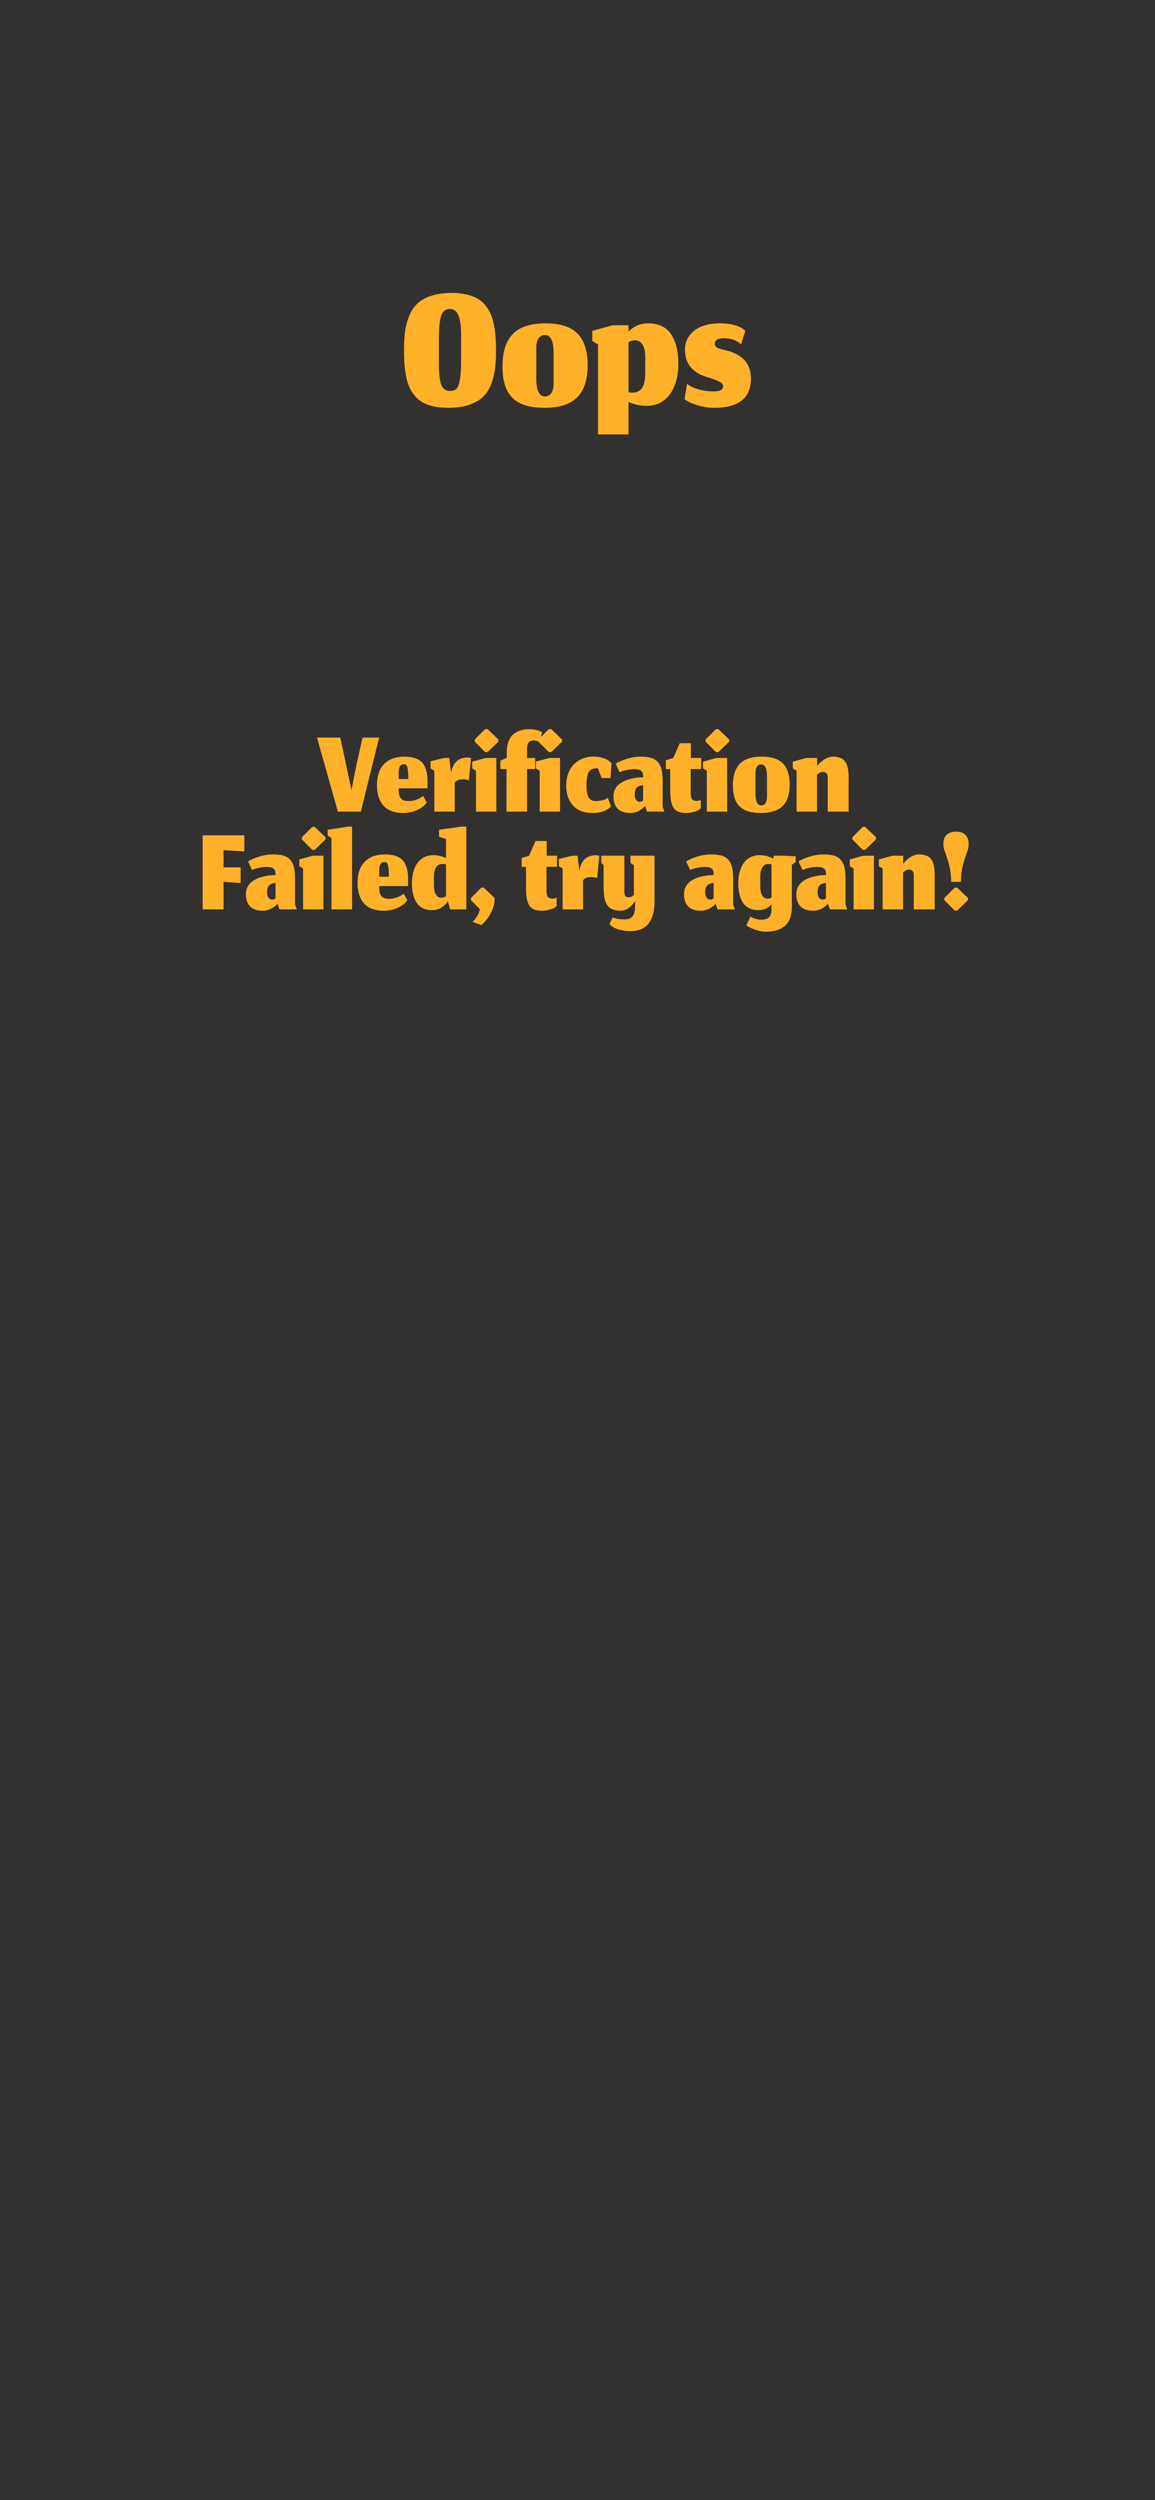 <svg width="390" height="844" viewBox="0 0 390 844" fill="none" xmlns="http://www.w3.org/2000/svg">
<rect width="390" height="844" fill="#333130"/>
<path d="M148.195 122.504C148.195 126.045 148.462 128.509 148.995 129.896C149.55 131.283 150.51 131.976 151.875 131.976C152.878 131.976 153.635 131.731 154.147 131.24C154.659 130.728 155.043 129.693 155.299 128.136C155.576 126.557 155.715 124.2 155.715 121.064V113.352C155.715 110.301 155.416 108.029 154.819 106.536C154.222 105.043 153.24 104.296 151.875 104.296C150.51 104.296 149.55 105.032 148.995 106.504C148.462 107.955 148.195 110.611 148.195 114.472V122.504ZM151.203 137.672C149.432 137.672 147.832 137.512 146.403 137.192C144.995 136.872 143.779 136.424 142.755 135.848C141.731 135.272 140.835 134.536 140.067 133.64C139.32 132.744 138.712 131.784 138.243 130.76C137.795 129.736 137.432 128.541 137.155 127.176C136.878 125.789 136.686 124.413 136.579 123.048C136.472 121.661 136.419 120.104 136.419 118.376C136.419 115.816 136.547 113.587 136.803 111.688C137.08 109.789 137.582 108.008 138.307 106.344C139.032 104.659 139.992 103.293 141.187 102.248C142.403 101.203 143.96 100.381 145.859 99.784C147.779 99.187 150.04 98.888 152.643 98.888C154.435 98.888 156.046 99.059 157.475 99.4C158.904 99.72 160.131 100.168 161.155 100.744C162.179 101.32 163.064 102.067 163.811 102.984C164.579 103.901 165.187 104.883 165.635 105.928C166.104 106.952 166.478 108.157 166.755 109.544C167.032 110.931 167.224 112.307 167.331 113.672C167.438 115.037 167.491 116.584 167.491 118.312C167.491 120.872 167.352 123.101 167.075 125C166.798 126.899 166.296 128.68 165.571 130.344C164.846 131.987 163.875 133.331 162.659 134.376C161.443 135.4 159.875 136.211 157.955 136.808C156.056 137.384 153.806 137.672 151.203 137.672ZM184.032 133.832C184.971 133.832 185.685 133.448 186.176 132.68C186.688 131.891 186.944 130.813 186.944 129.448V119.336C186.944 115.176 185.963 113.096 184 113.096C183.083 113.096 182.368 113.469 181.856 114.216C181.344 114.963 181.088 116.019 181.088 117.384V127.784C181.088 131.816 182.069 133.832 184.032 133.832ZM183.776 137.672C178.891 137.672 175.317 136.563 173.056 134.344C170.795 132.125 169.664 128.584 169.664 123.72C169.664 118.899 170.805 115.272 173.088 112.84C175.371 110.387 179.083 109.16 184.224 109.16C189.237 109.16 192.853 110.333 195.072 112.68C197.312 115.005 198.432 118.536 198.432 123.272C198.432 128.179 197.248 131.805 194.88 134.152C192.533 136.499 188.832 137.672 183.776 137.672ZM218.302 137C217.065 137 215.934 136.872 214.91 136.616C213.886 136.36 212.99 136.04 212.222 135.656V146.664H201.918V116.296L199.998 115.112V111.688L206.878 109.8H212.222V111.944C212.99 111.155 213.918 110.493 215.006 109.96C216.094 109.427 217.363 109.16 218.814 109.16C222.334 109.16 224.915 110.365 226.558 112.776C228.222 115.187 229.054 118.525 229.054 122.792C229.054 124.797 228.83 126.653 228.382 128.36C227.934 130.045 227.273 131.539 226.398 132.84C225.523 134.141 224.393 135.165 223.006 135.912C221.641 136.637 220.073 137 218.302 137ZM213.598 132.552C216.457 132.552 217.886 130.365 217.886 125.992V120.552C217.886 118.632 217.555 117.203 216.894 116.264C216.254 115.325 215.422 114.856 214.398 114.856C213.694 114.856 212.969 115.069 212.222 115.496V132.392C212.478 132.456 212.713 132.499 212.926 132.52C213.161 132.541 213.385 132.552 213.598 132.552ZM241.178 137.672C239.172 137.672 237.146 137.341 235.098 136.68C233.05 135.997 231.738 135.336 231.162 134.696L231.994 129.544C232.719 130.248 233.924 130.856 235.61 131.368C237.316 131.88 239.055 132.136 240.826 132.136C242.106 132.136 242.98 131.976 243.45 131.656C243.94 131.336 244.186 130.888 244.186 130.312C244.186 129.757 243.759 129.267 242.906 128.84C242.052 128.392 240.666 127.88 238.746 127.304C233.775 125.811 231.29 122.717 231.29 118.024C231.29 116.104 231.844 114.461 232.954 113.096C234.063 111.709 235.482 110.707 237.21 110.088C238.938 109.469 240.868 109.16 243.002 109.16C246.65 109.16 249.338 109.832 251.066 111.176C251.45 111.539 251.642 111.72 251.642 111.72L250.234 116.296C248.826 114.909 246.884 114.216 244.41 114.216C242.383 114.216 241.37 114.813 241.37 116.008C241.37 116.349 241.444 116.637 241.594 116.872C241.743 117.085 241.988 117.277 242.33 117.448C242.692 117.597 243.044 117.725 243.386 117.832C243.727 117.917 244.207 118.045 244.826 118.216C245.444 118.365 245.978 118.504 246.426 118.632C248.922 119.464 250.735 120.637 251.866 122.152C252.996 123.667 253.562 125.555 253.562 127.816C253.562 134.387 249.434 137.672 241.178 137.672Z" fill="#FFB129"/>
<path d="M114.091 274L107.03 248.997H114.901L116.757 257.616L118.677 266.661L120.491 257.616L122.411 248.997H128.021L121.835 274H114.091ZM137.868 262.971C137.868 261.164 137.775 259.884 137.59 259.131C137.405 258.377 137.064 258 136.566 258C136.14 258 135.791 258.078 135.521 258.235C135.251 258.377 135.052 258.612 134.924 258.939C134.796 259.252 134.71 259.579 134.668 259.92C134.639 260.247 134.625 260.667 134.625 261.179V262.971H137.868ZM136.161 274.448C134.568 274.448 133.181 274.206 132.001 273.723C130.835 273.239 129.91 272.564 129.228 271.696C128.559 270.828 128.069 269.854 127.756 268.773C127.443 267.678 127.286 266.462 127.286 265.125C127.286 261.94 128.097 259.529 129.718 257.893C131.34 256.258 133.608 255.44 136.524 255.44C139.325 255.44 141.331 256.101 142.54 257.424C143.749 258.732 144.353 260.844 144.353 263.76V266.128H134.604V266.533C134.604 267.372 134.689 268.062 134.86 268.603C135.045 269.143 135.308 269.541 135.649 269.797C135.99 270.053 136.339 270.224 136.694 270.309C137.05 270.395 137.484 270.437 137.996 270.437C138.493 270.437 139.027 270.373 139.596 270.245C140.179 270.117 140.762 269.918 141.345 269.648C141.942 269.378 142.44 269.058 142.838 268.688L144.097 270.843C143.571 271.696 142.796 272.414 141.772 272.997C140.762 273.566 139.788 273.95 138.849 274.149C137.91 274.348 137.014 274.448 136.161 274.448ZM153.555 274H146.664V260.197L145.384 259.408V256.997L149.971 255.867H151.699L152.317 260.944C152.9 257.46 154.771 255.717 157.928 255.717C158.284 255.717 158.653 255.781 159.037 255.909L158.312 263.504C158.013 263.234 157.359 263.099 156.349 263.099C154.899 263.099 153.967 263.483 153.555 264.251V274ZM160.727 274V260.197L159.447 259.408V257.125L164.033 255.867H167.596V274H160.727ZM163.82 253.904L160.321 250.384V249.637L163.82 246.139H164.63L168.278 249.637V250.384L164.63 253.904H163.82ZM182.23 274V260.197L180.95 259.408V257.125L185.536 255.867H189.099V274H182.23ZM185.323 253.904L181.824 250.384V249.637L185.323 246.139H186.134L189.782 249.637V250.384L186.134 253.904H185.323ZM177.963 274H171.03V259.621H168.96V256.784L171.115 255.867V254.011C171.115 252.574 171.314 251.33 171.712 250.277C172.111 249.225 172.665 248.407 173.376 247.824C174.102 247.241 174.898 246.821 175.766 246.565C176.647 246.295 177.629 246.16 178.71 246.16C179.677 246.16 180.587 246.288 181.44 246.544C182.294 246.8 182.827 247.035 183.04 247.248L182.23 250.491C181.547 250.149 180.843 249.979 180.118 249.979C179.933 249.979 179.762 249.993 179.606 250.021C178.511 250.192 177.963 251.124 177.963 252.816V255.867H180.715V259.621H177.963V274ZM206.311 272.229L206.119 272.464C205.991 272.606 205.763 272.791 205.436 273.019C205.123 273.232 204.739 273.452 204.284 273.68C203.843 273.893 203.246 274.071 202.492 274.213C201.753 274.37 200.956 274.448 200.103 274.448C197.216 274.448 195.004 273.602 193.468 271.909C191.947 270.217 191.186 267.977 191.186 265.189C191.186 263.682 191.42 262.309 191.89 261.072C192.359 259.835 192.999 258.811 193.81 258C194.635 257.175 195.595 256.542 196.69 256.101C197.799 255.646 198.994 255.419 200.274 255.419C202.748 255.419 204.668 256.009 206.034 257.189C206.332 257.488 206.482 257.637 206.482 257.637L206.162 262.651L203.132 262.672L201.916 259.408C201.803 259.38 201.646 259.365 201.447 259.365C200.153 259.365 199.257 259.813 198.759 260.709C198.275 261.591 198.034 263.127 198.034 265.317C198.034 266.27 198.112 267.088 198.268 267.771C198.425 268.439 198.603 268.944 198.802 269.285C199.001 269.612 199.264 269.868 199.591 270.053C199.932 270.238 200.21 270.345 200.423 270.373C200.636 270.402 200.899 270.416 201.212 270.416C201.923 270.416 202.649 270.331 203.388 270.16C204.142 269.989 204.761 269.712 205.244 269.328L206.311 272.229ZM217.818 272.101L217.604 272.336C217.462 272.507 217.241 272.706 216.943 272.933C216.658 273.161 216.324 273.388 215.94 273.616C215.57 273.844 215.115 274.036 214.575 274.192C214.034 274.363 213.48 274.448 212.911 274.448C209.071 274.448 207.151 272.549 207.151 268.752C207.151 268.012 207.286 267.337 207.556 266.725C207.826 266.1 208.175 265.573 208.602 265.147C209.028 264.72 209.54 264.343 210.138 264.016C210.735 263.675 211.332 263.412 211.93 263.227C212.541 263.028 213.181 262.864 213.849 262.736C214.518 262.608 215.115 262.523 215.641 262.48C216.168 262.437 216.673 262.416 217.156 262.416V262.032C217.156 261.164 216.922 260.553 216.452 260.197C215.997 259.842 215.257 259.664 214.234 259.664C213.352 259.664 212.434 259.771 211.482 259.984C210.529 260.183 209.782 260.425 209.241 260.709L207.876 257.808C208.843 257.182 210.102 256.635 211.652 256.165C213.202 255.682 214.781 255.44 216.388 255.44C217.81 255.44 218.984 255.582 219.908 255.867C220.833 256.137 221.579 256.606 222.148 257.275C222.731 257.929 223.144 258.768 223.385 259.792C223.627 260.802 223.748 262.089 223.748 263.653V272.336L224.345 274H218.5L217.818 272.101ZM216.132 270.693C216.317 270.693 216.488 270.658 216.644 270.587C216.815 270.501 216.943 270.423 217.028 270.352C217.114 270.267 217.156 270.224 217.156 270.224V265.104C216.289 265.104 215.599 265.346 215.087 265.829C214.575 266.299 214.319 267.031 214.319 268.027C214.319 269.804 214.923 270.693 216.132 270.693ZM231.469 274.448C229.549 274.448 228.205 273.872 227.437 272.72C226.683 271.568 226.306 269.62 226.306 266.875V259.621H224.834V256.656L227.351 255.867L229.527 250.896H233.282V255.867H236.78V259.621H233.218V267.557C233.218 268.695 233.381 269.449 233.708 269.819C234.036 270.188 234.54 270.373 235.223 270.373C235.522 270.373 235.792 270.338 236.034 270.267C236.276 270.196 236.475 270.096 236.631 269.968V272.869C236.418 273.083 236.141 273.296 235.799 273.509C235.458 273.708 234.889 273.915 234.092 274.128C233.31 274.341 232.436 274.448 231.469 274.448ZM238.664 274V260.197L237.384 259.408V257.125L241.971 255.867H245.533V274H238.664ZM241.757 253.904L238.259 250.384V249.637L241.757 246.139H242.568L246.216 249.637V250.384L242.568 253.904H241.757ZM257.052 271.888C257.678 271.888 258.155 271.632 258.482 271.12C258.823 270.594 258.994 269.876 258.994 268.965V262.224C258.994 259.451 258.34 258.064 257.031 258.064C256.42 258.064 255.943 258.313 255.602 258.811C255.26 259.308 255.09 260.012 255.09 260.923V267.856C255.09 270.544 255.744 271.888 257.052 271.888ZM256.882 274.448C253.625 274.448 251.243 273.708 249.735 272.229C248.228 270.75 247.474 268.389 247.474 265.147C247.474 261.932 248.235 259.515 249.757 257.893C251.278 256.258 253.753 255.44 257.181 255.44C260.523 255.44 262.933 256.222 264.413 257.787C265.906 259.337 266.653 261.691 266.653 264.848C266.653 268.119 265.863 270.537 264.285 272.101C262.72 273.666 260.252 274.448 256.882 274.448ZM275.867 274H268.977V260.197L267.697 259.408V257.125L272.283 255.867H275.91V258.619L276.166 258.299C276.336 258.071 276.585 257.801 276.912 257.488C277.254 257.175 277.631 256.869 278.043 256.571C278.456 256.258 278.946 255.995 279.515 255.781C280.098 255.554 280.667 255.44 281.222 255.44C283.17 255.44 284.543 255.973 285.339 257.04C286.15 258.107 286.555 259.892 286.555 262.395C286.555 262.48 286.555 262.608 286.555 262.779C286.541 262.949 286.534 263.084 286.534 263.184V274H279.494V262.565C279.537 261.228 278.968 260.56 277.787 260.56C277.702 260.56 277.616 260.567 277.531 260.581C277.46 260.596 277.389 260.61 277.318 260.624C277.261 260.638 277.19 260.667 277.104 260.709C277.033 260.738 276.969 260.766 276.912 260.795C276.856 260.809 276.792 260.844 276.72 260.901C276.649 260.944 276.593 260.98 276.55 261.008C276.507 261.036 276.443 261.086 276.358 261.157C276.287 261.214 276.23 261.257 276.187 261.285C276.159 261.314 276.102 261.364 276.016 261.435C275.945 261.492 275.896 261.534 275.867 261.563V274ZM75.491 307H68.429V281.997H82.509V287.437L75.491 287.011V292.813H81.251V298.104L75.491 297.677V307ZM93.692 305.101L93.479 305.336C93.337 305.507 93.117 305.706 92.818 305.933C92.533 306.161 92.199 306.388 91.815 306.616C91.445 306.844 90.99 307.036 90.45 307.192C89.909 307.363 89.355 307.448 88.786 307.448C84.946 307.448 83.026 305.549 83.026 301.752C83.026 301.012 83.161 300.337 83.431 299.725C83.701 299.1 84.05 298.573 84.477 298.147C84.903 297.72 85.415 297.343 86.013 297.016C86.61 296.675 87.207 296.412 87.805 296.227C88.416 296.028 89.056 295.864 89.725 295.736C90.393 295.608 90.99 295.523 91.516 295.48C92.043 295.437 92.548 295.416 93.031 295.416V295.032C93.031 294.164 92.796 293.553 92.327 293.197C91.872 292.842 91.132 292.664 90.109 292.664C89.227 292.664 88.309 292.771 87.356 292.984C86.404 293.183 85.657 293.425 85.117 293.709L83.751 290.808C84.718 290.182 85.977 289.635 87.527 289.165C89.077 288.682 90.656 288.44 92.263 288.44C93.685 288.44 94.859 288.582 95.783 288.867C96.708 289.137 97.454 289.606 98.023 290.275C98.606 290.929 99.019 291.768 99.26 292.792C99.502 293.802 99.623 295.089 99.623 296.653V305.336L100.22 307H94.375L93.692 305.101ZM92.007 303.693C92.192 303.693 92.363 303.658 92.519 303.587C92.69 303.501 92.818 303.423 92.903 303.352C92.989 303.267 93.031 303.224 93.031 303.224V298.104C92.164 298.104 91.474 298.346 90.962 298.829C90.45 299.299 90.194 300.031 90.194 301.027C90.194 302.804 90.798 303.693 92.007 303.693ZM102.352 307V293.197L101.072 292.408V290.125L105.658 288.867H109.221V307H102.352ZM105.445 286.904L101.946 283.384V282.637L105.445 279.139H106.255L109.903 282.637V283.384L106.255 286.904H105.445ZM111.929 307V282.872L110.649 282.104V280.12L117.497 279.053H118.884V307H111.929ZM131.305 295.971C131.305 294.164 131.213 292.884 131.028 292.131C130.843 291.377 130.502 291 130.004 291C129.577 291 129.229 291.078 128.958 291.235C128.688 291.377 128.489 291.612 128.361 291.939C128.233 292.252 128.148 292.579 128.105 292.92C128.077 293.247 128.062 293.667 128.062 294.179V295.971H131.305ZM129.599 307.448C128.006 307.448 126.619 307.206 125.438 306.723C124.272 306.239 123.348 305.564 122.665 304.696C121.997 303.828 121.506 302.854 121.193 301.773C120.88 300.678 120.724 299.462 120.724 298.125C120.724 294.94 121.534 292.529 123.156 290.893C124.777 289.258 127.046 288.44 129.961 288.44C132.763 288.44 134.768 289.101 135.977 290.424C137.186 291.732 137.791 293.844 137.791 296.76V299.128H128.041V299.533C128.041 300.372 128.127 301.062 128.297 301.603C128.482 302.143 128.745 302.541 129.087 302.797C129.428 303.053 129.776 303.224 130.132 303.309C130.487 303.395 130.921 303.437 131.433 303.437C131.931 303.437 132.464 303.373 133.033 303.245C133.616 303.117 134.199 302.918 134.783 302.648C135.38 302.378 135.878 302.058 136.276 301.688L137.535 303.843C137.008 304.696 136.233 305.414 135.209 305.997C134.199 306.566 133.225 306.95 132.286 307.149C131.348 307.348 130.452 307.448 129.599 307.448ZM152.027 307L151.195 304.248C151.081 304.447 150.946 304.646 150.79 304.845C150.647 305.044 150.413 305.3 150.085 305.613C149.758 305.912 149.41 306.175 149.04 306.403C148.67 306.63 148.208 306.829 147.653 307C147.099 307.171 146.516 307.256 145.904 307.256C143.558 307.256 141.837 306.452 140.741 304.845C139.646 303.238 139.099 301.005 139.099 298.147C139.099 296.355 139.355 294.762 139.867 293.368C140.379 291.96 141.182 290.829 142.277 289.976C143.373 289.123 144.695 288.696 146.246 288.696C147.17 288.696 147.995 288.796 148.72 288.995C149.445 289.194 150.071 289.436 150.597 289.72V283.256L148.251 282.467V280.12L155.803 279.053H157.467V307H152.027ZM149.019 303.075C149.275 303.075 149.538 303.032 149.808 302.947C150.078 302.847 150.341 302.712 150.597 302.541V291.811C150.157 291.711 149.751 291.661 149.382 291.661C147.49 291.676 146.537 293.133 146.523 296.035V299.021C146.523 300.358 146.757 301.368 147.227 302.051C147.696 302.733 148.293 303.075 149.019 303.075ZM162.527 312.291L159.583 311.203C160.053 310.804 160.529 310.221 161.013 309.453C161.511 308.7 161.852 307.853 162.037 306.915L159.029 303.885V303.139L162.527 299.64H163.338L166.986 303.139V303.885C166.986 305.08 166.602 306.467 165.834 308.045C165.08 309.624 163.978 311.039 162.527 312.291ZM182.781 307.448C180.861 307.448 179.517 306.872 178.749 305.72C177.995 304.568 177.618 302.62 177.618 299.875V292.621H176.146V289.656L178.664 288.867L180.84 283.896H184.594V288.867H188.093V292.621H184.53V300.557C184.53 301.695 184.694 302.449 185.021 302.819C185.348 303.188 185.853 303.373 186.536 303.373C186.834 303.373 187.105 303.338 187.346 303.267C187.588 303.196 187.787 303.096 187.944 302.968V305.869C187.73 306.083 187.453 306.296 187.112 306.509C186.77 306.708 186.201 306.915 185.405 307.128C184.623 307.341 183.748 307.448 182.781 307.448ZM196.867 307H189.977V293.197L188.697 292.408V289.997L193.283 288.867H195.011L195.63 293.944C196.213 290.46 198.083 288.717 201.24 288.717C201.596 288.717 201.966 288.781 202.35 288.909L201.625 296.504C201.326 296.234 200.672 296.099 199.662 296.099C198.211 296.099 197.28 296.483 196.867 297.251V307ZM212.786 314.339C211.321 314.339 209.941 314.125 208.647 313.699C207.353 313.272 206.407 312.696 205.81 311.971L206.919 309.667C207.744 310.136 209.052 310.371 210.844 310.371C211.413 310.371 211.904 310.307 212.316 310.179C212.729 310.051 213.099 309.823 213.426 309.496C213.753 309.183 214.002 308.735 214.172 308.152C214.343 307.569 214.435 306.851 214.45 305.997V304.163L214.236 304.504C214.094 304.732 213.874 305.009 213.575 305.336C213.291 305.649 212.963 305.969 212.594 306.296C212.224 306.609 211.769 306.879 211.228 307.107C210.702 307.334 210.162 307.448 209.607 307.448C207.488 307.448 205.995 306.858 205.127 305.677C204.259 304.483 203.826 302.477 203.826 299.661V292.088L203.058 291.32V288.867H210.823V301.005C210.823 301.66 210.923 302.143 211.122 302.456C211.335 302.755 211.755 302.904 212.38 302.904C212.565 302.904 212.75 302.876 212.935 302.819C213.12 302.748 213.298 302.655 213.468 302.541C213.653 302.428 213.845 302.285 214.044 302.115V292.088L212.871 291.32V288.867H220.999V304.504C220.999 307.647 220.331 310.072 218.994 311.779C217.657 313.485 215.587 314.339 212.786 314.339ZM241.63 305.101L241.417 305.336C241.274 305.507 241.054 305.706 240.755 305.933C240.471 306.161 240.137 306.388 239.753 306.616C239.383 306.844 238.928 307.036 238.387 307.192C237.847 307.363 237.292 307.448 236.723 307.448C232.883 307.448 230.963 305.549 230.963 301.752C230.963 301.012 231.098 300.337 231.369 299.725C231.639 299.1 231.987 298.573 232.414 298.147C232.841 297.72 233.353 297.343 233.95 297.016C234.547 296.675 235.145 296.412 235.742 296.227C236.354 296.028 236.994 295.864 237.662 295.736C238.33 295.608 238.928 295.523 239.454 295.48C239.98 295.437 240.485 295.416 240.969 295.416V295.032C240.969 294.164 240.734 293.553 240.265 293.197C239.81 292.842 239.07 292.664 238.046 292.664C237.164 292.664 236.247 292.771 235.294 292.984C234.341 293.183 233.594 293.425 233.054 293.709L231.689 290.808C232.656 290.182 233.914 289.635 235.465 289.165C237.015 288.682 238.594 288.44 240.201 288.44C241.623 288.44 242.796 288.582 243.721 288.867C244.645 289.137 245.392 289.606 245.961 290.275C246.544 290.929 246.956 291.768 247.198 292.792C247.44 293.802 247.561 295.089 247.561 296.653V305.336L248.158 307H242.313L241.63 305.101ZM239.945 303.693C240.13 303.693 240.3 303.658 240.457 303.587C240.627 303.501 240.755 303.423 240.841 303.352C240.926 303.267 240.969 303.224 240.969 303.224V298.104C240.101 298.104 239.411 298.346 238.899 298.829C238.387 299.299 238.131 300.031 238.131 301.027C238.131 302.804 238.736 303.693 239.945 303.693ZM258.502 314.531C257.393 314.531 256.141 314.275 254.748 313.763C253.354 313.265 252.451 312.788 252.038 312.333L253.382 309.411C253.738 309.681 254.314 309.93 255.11 310.157C255.907 310.385 256.589 310.499 257.158 310.499C257.727 310.499 258.218 310.42 258.63 310.264C259.057 310.122 259.384 309.937 259.612 309.709C259.839 309.496 260.024 309.226 260.166 308.899C260.309 308.586 260.394 308.301 260.422 308.045C260.465 307.789 260.493 307.505 260.508 307.192V305.379C259.299 306.63 257.827 307.256 256.092 307.256C253.745 307.256 252.024 306.452 250.929 304.845C249.834 303.238 249.286 301.005 249.286 298.147C249.286 296.81 249.436 295.58 249.734 294.456C250.033 293.318 250.467 292.323 251.036 291.469C251.619 290.602 252.373 289.926 253.297 289.443C254.221 288.945 255.267 288.696 256.433 288.696C258.197 288.696 259.725 289.087 261.02 289.869L261.382 288.867H264.646L268.657 289.059V291.064L267.377 291.96V306.211C267.377 311.757 264.419 314.531 258.502 314.531ZM259.185 303.373C259.612 303.373 260.053 303.252 260.508 303.011V291.768C260.166 291.697 259.853 291.661 259.569 291.661C257.677 291.676 256.725 293.133 256.71 296.035V299.341C256.71 300.252 256.831 301.034 257.073 301.688C257.5 302.812 258.204 303.373 259.185 303.373ZM279.568 305.101L279.354 305.336C279.212 305.507 278.991 305.706 278.693 305.933C278.408 306.161 278.074 306.388 277.69 306.616C277.32 306.844 276.865 307.036 276.325 307.192C275.784 307.363 275.23 307.448 274.661 307.448C270.821 307.448 268.901 305.549 268.901 301.752C268.901 301.012 269.036 300.337 269.306 299.725C269.576 299.1 269.925 298.573 270.352 298.147C270.778 297.72 271.29 297.343 271.888 297.016C272.485 296.675 273.082 296.412 273.68 296.227C274.291 296.028 274.931 295.864 275.599 295.736C276.268 295.608 276.865 295.523 277.391 295.48C277.918 295.437 278.423 295.416 278.906 295.416V295.032C278.906 294.164 278.672 293.553 278.202 293.197C277.747 292.842 277.007 292.664 275.984 292.664C275.102 292.664 274.184 292.771 273.232 292.984C272.279 293.183 271.532 293.425 270.991 293.709L269.626 290.808C270.593 290.182 271.852 289.635 273.402 289.165C274.952 288.682 276.531 288.44 278.138 288.44C279.56 288.44 280.734 288.582 281.658 288.867C282.583 289.137 283.329 289.606 283.898 290.275C284.481 290.929 284.894 291.768 285.135 292.792C285.377 293.802 285.498 295.089 285.498 296.653V305.336L286.095 307H280.25L279.568 305.101ZM277.882 303.693C278.067 303.693 278.238 303.658 278.394 303.587C278.565 303.501 278.693 303.423 278.778 303.352C278.864 303.267 278.906 303.224 278.906 303.224V298.104C278.039 298.104 277.349 298.346 276.837 298.829C276.325 299.299 276.069 300.031 276.069 301.027C276.069 302.804 276.673 303.693 277.882 303.693ZM288.227 307V293.197L286.947 292.408V290.125L291.533 288.867H295.096V307H288.227ZM291.32 286.904L287.821 283.384V282.637L291.32 279.139H292.13L295.778 282.637V283.384L292.13 286.904H291.32ZM304.93 307H298.039V293.197L296.759 292.408V290.125L301.346 288.867H304.972V291.619L305.228 291.299C305.399 291.071 305.648 290.801 305.975 290.488C306.316 290.175 306.693 289.869 307.106 289.571C307.518 289.258 308.009 288.995 308.578 288.781C309.161 288.554 309.73 288.44 310.284 288.44C312.233 288.44 313.605 288.973 314.402 290.04C315.212 291.107 315.618 292.892 315.618 295.395C315.618 295.48 315.618 295.608 315.618 295.779C315.603 295.949 315.596 296.084 315.596 296.184V307H308.556V295.565C308.599 294.228 308.03 293.56 306.85 293.56C306.764 293.56 306.679 293.567 306.594 293.581C306.523 293.596 306.451 293.61 306.38 293.624C306.323 293.638 306.252 293.667 306.167 293.709C306.096 293.738 306.032 293.766 305.975 293.795C305.918 293.809 305.854 293.844 305.783 293.901C305.712 293.944 305.655 293.98 305.612 294.008C305.57 294.036 305.506 294.086 305.42 294.157C305.349 294.214 305.292 294.257 305.25 294.285C305.221 294.314 305.164 294.364 305.079 294.435C305.008 294.492 304.958 294.534 304.93 294.563V307ZM322.385 307.405L318.886 303.885V303.139L322.385 299.64H323.196L326.844 303.139V303.885L323.196 307.405H322.385ZM321.19 297.699C321.162 295.836 320.97 294.136 320.614 292.6C320.273 291.064 319.683 289.158 318.844 286.883C318.645 286.257 318.545 285.588 318.545 284.877C318.545 283.512 318.908 282.488 319.633 281.805C320.373 281.108 321.439 280.76 322.833 280.76C324.298 280.76 325.372 281.137 326.054 281.891C326.737 282.63 327.078 283.654 327.078 284.963C327.078 285.66 326.986 286.3 326.801 286.883C325.962 289.158 325.365 291.064 325.009 292.6C324.668 294.136 324.483 295.836 324.454 297.699H321.19Z" fill="#FFB129"/>
</svg>

